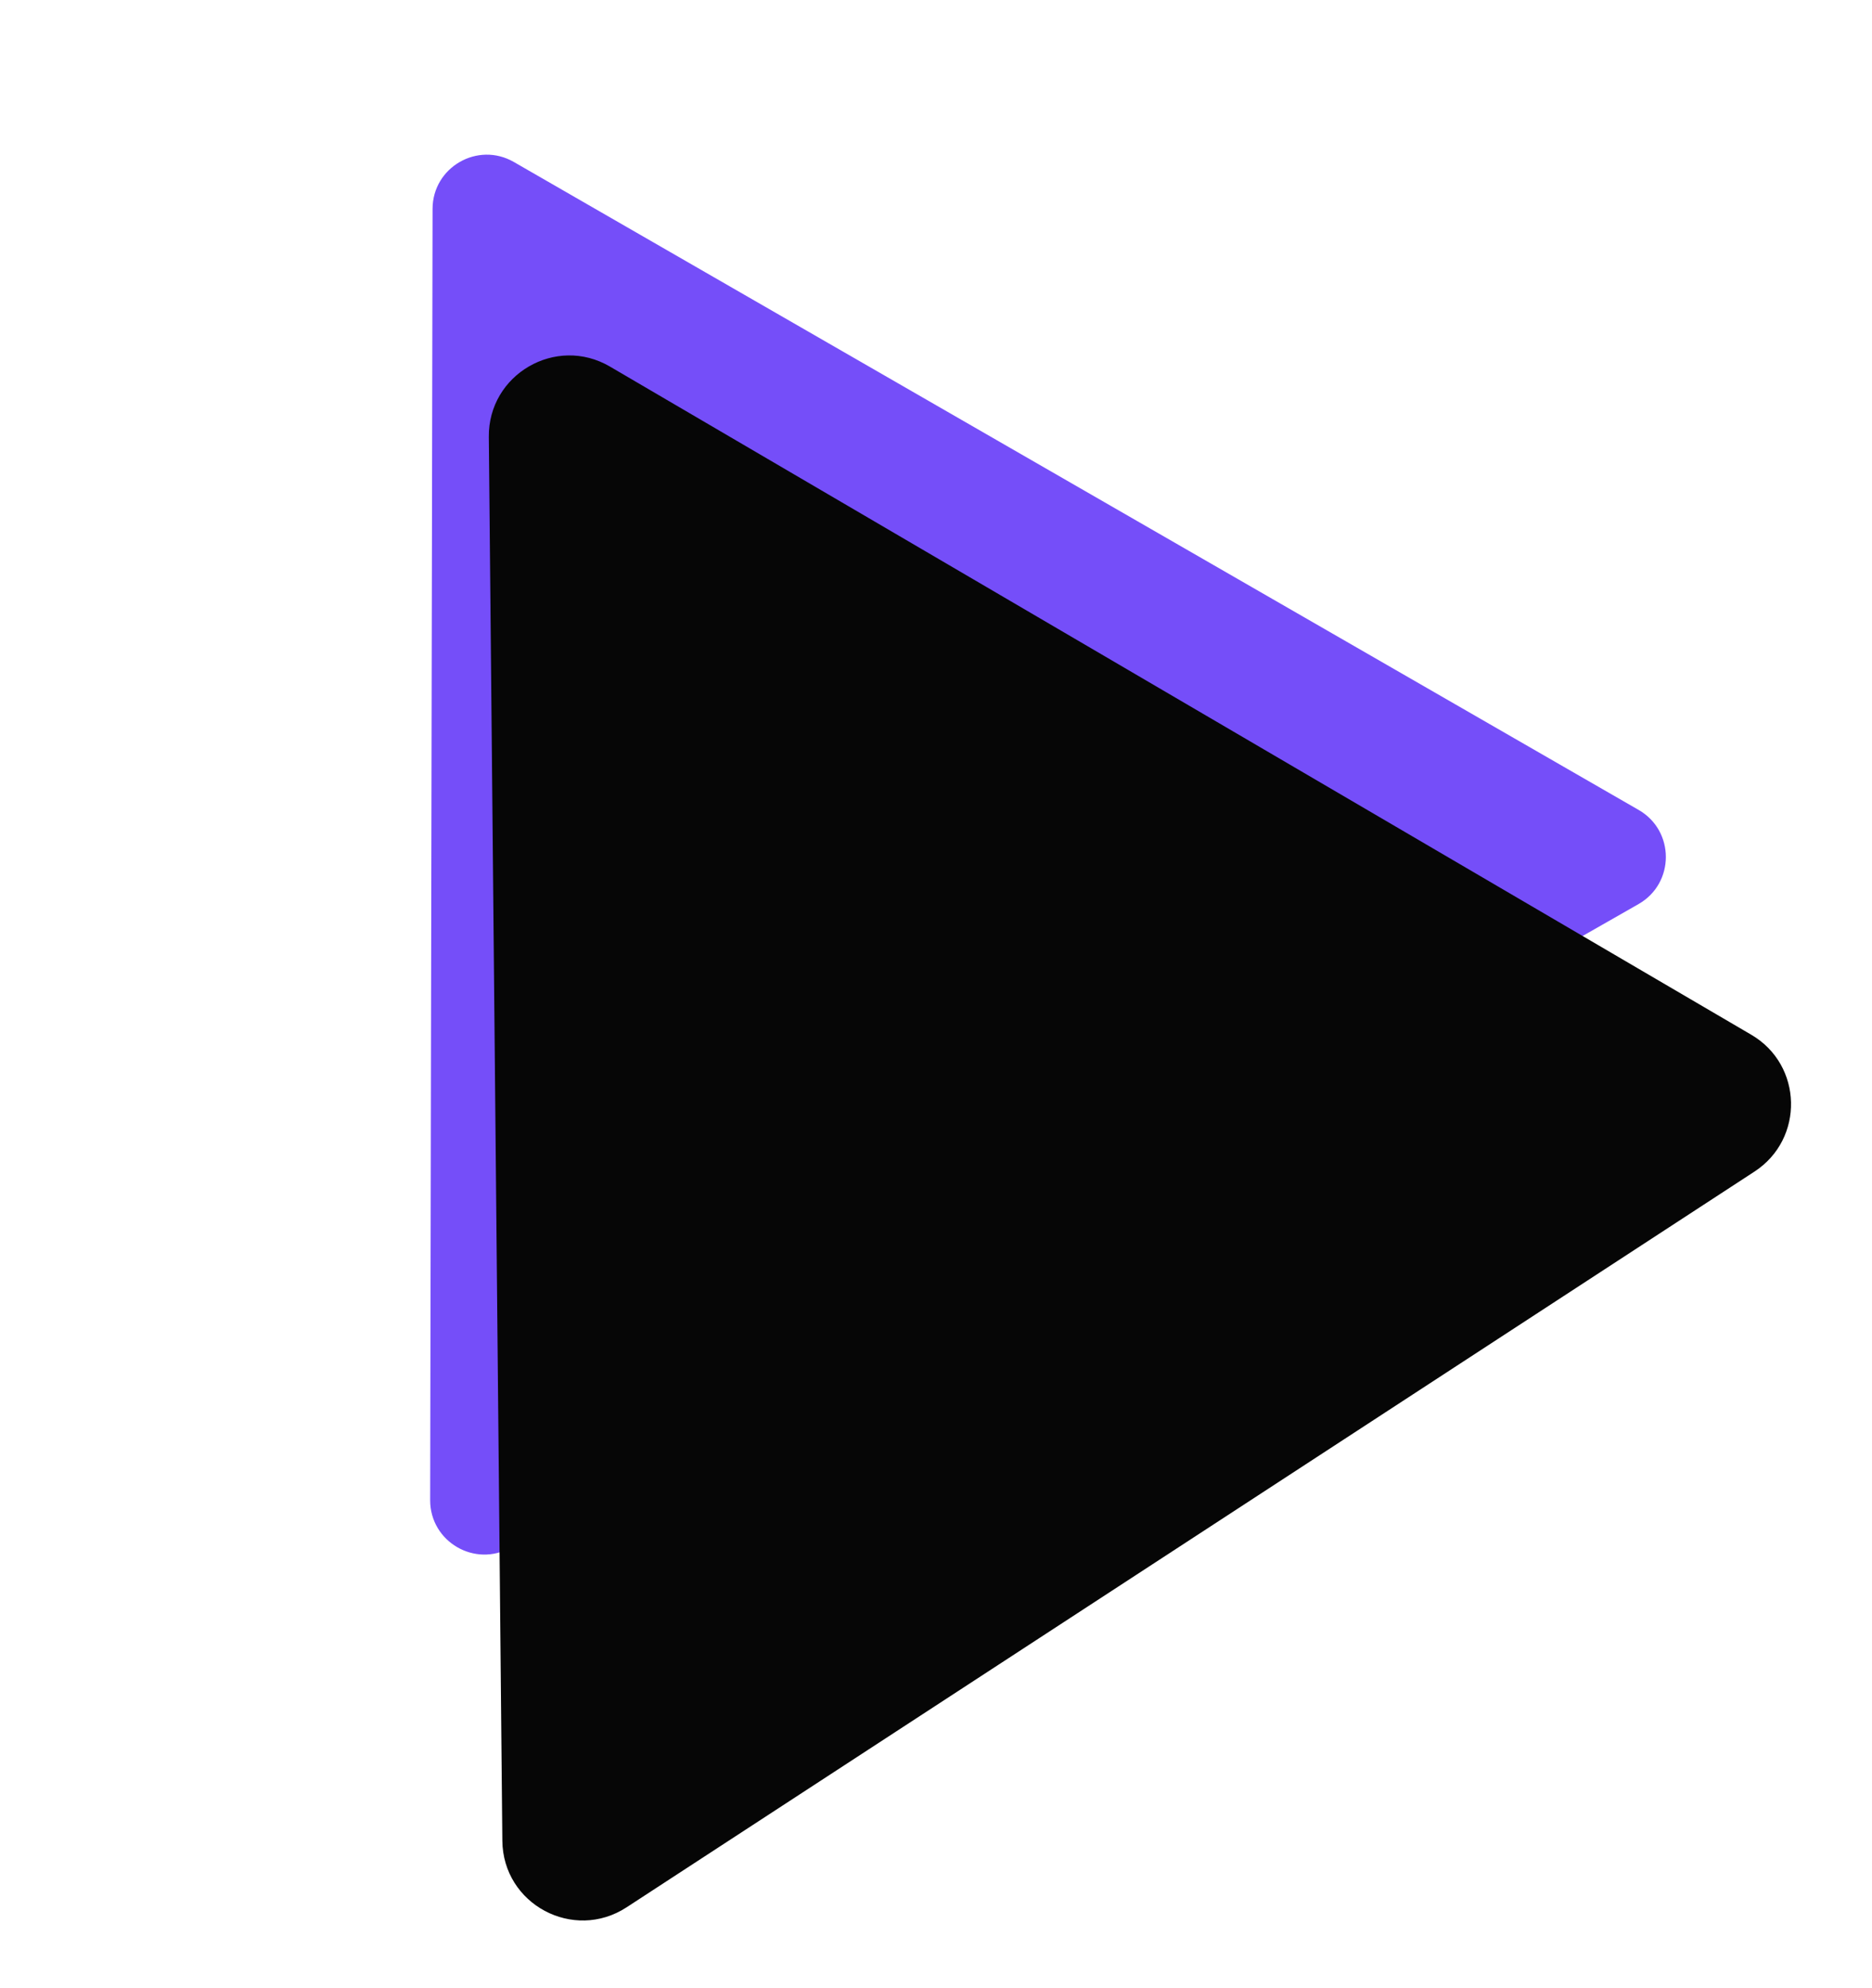 <svg width="2002" height="2125" viewBox="0 0 2002 2125" fill="none" xmlns="http://www.w3.org/2000/svg">
<path d="M1752.47 865.902C1791.31 888.266 1791.21 944.341 1752.29 966.543L546.781 1654.26C508.073 1676.34 459.95 1648.32 460.032 1603.76L462.601 223.314C462.684 178.747 510.912 150.932 549.537 173.174L1752.47 865.902Z" fill="#754EF9"/>
<path d="M1872.92 1106.24C1928.06 1138.51 1929.91 1217.57 1876.34 1252.5L670.139 2039.04C613.244 2076.14 537.883 2035.83 537.229 1967.94L522.773 467.041C522.129 400.214 594.618 358.138 652.267 391.877L1872.92 1106.24Z" fill="#060606"/>
</svg>
